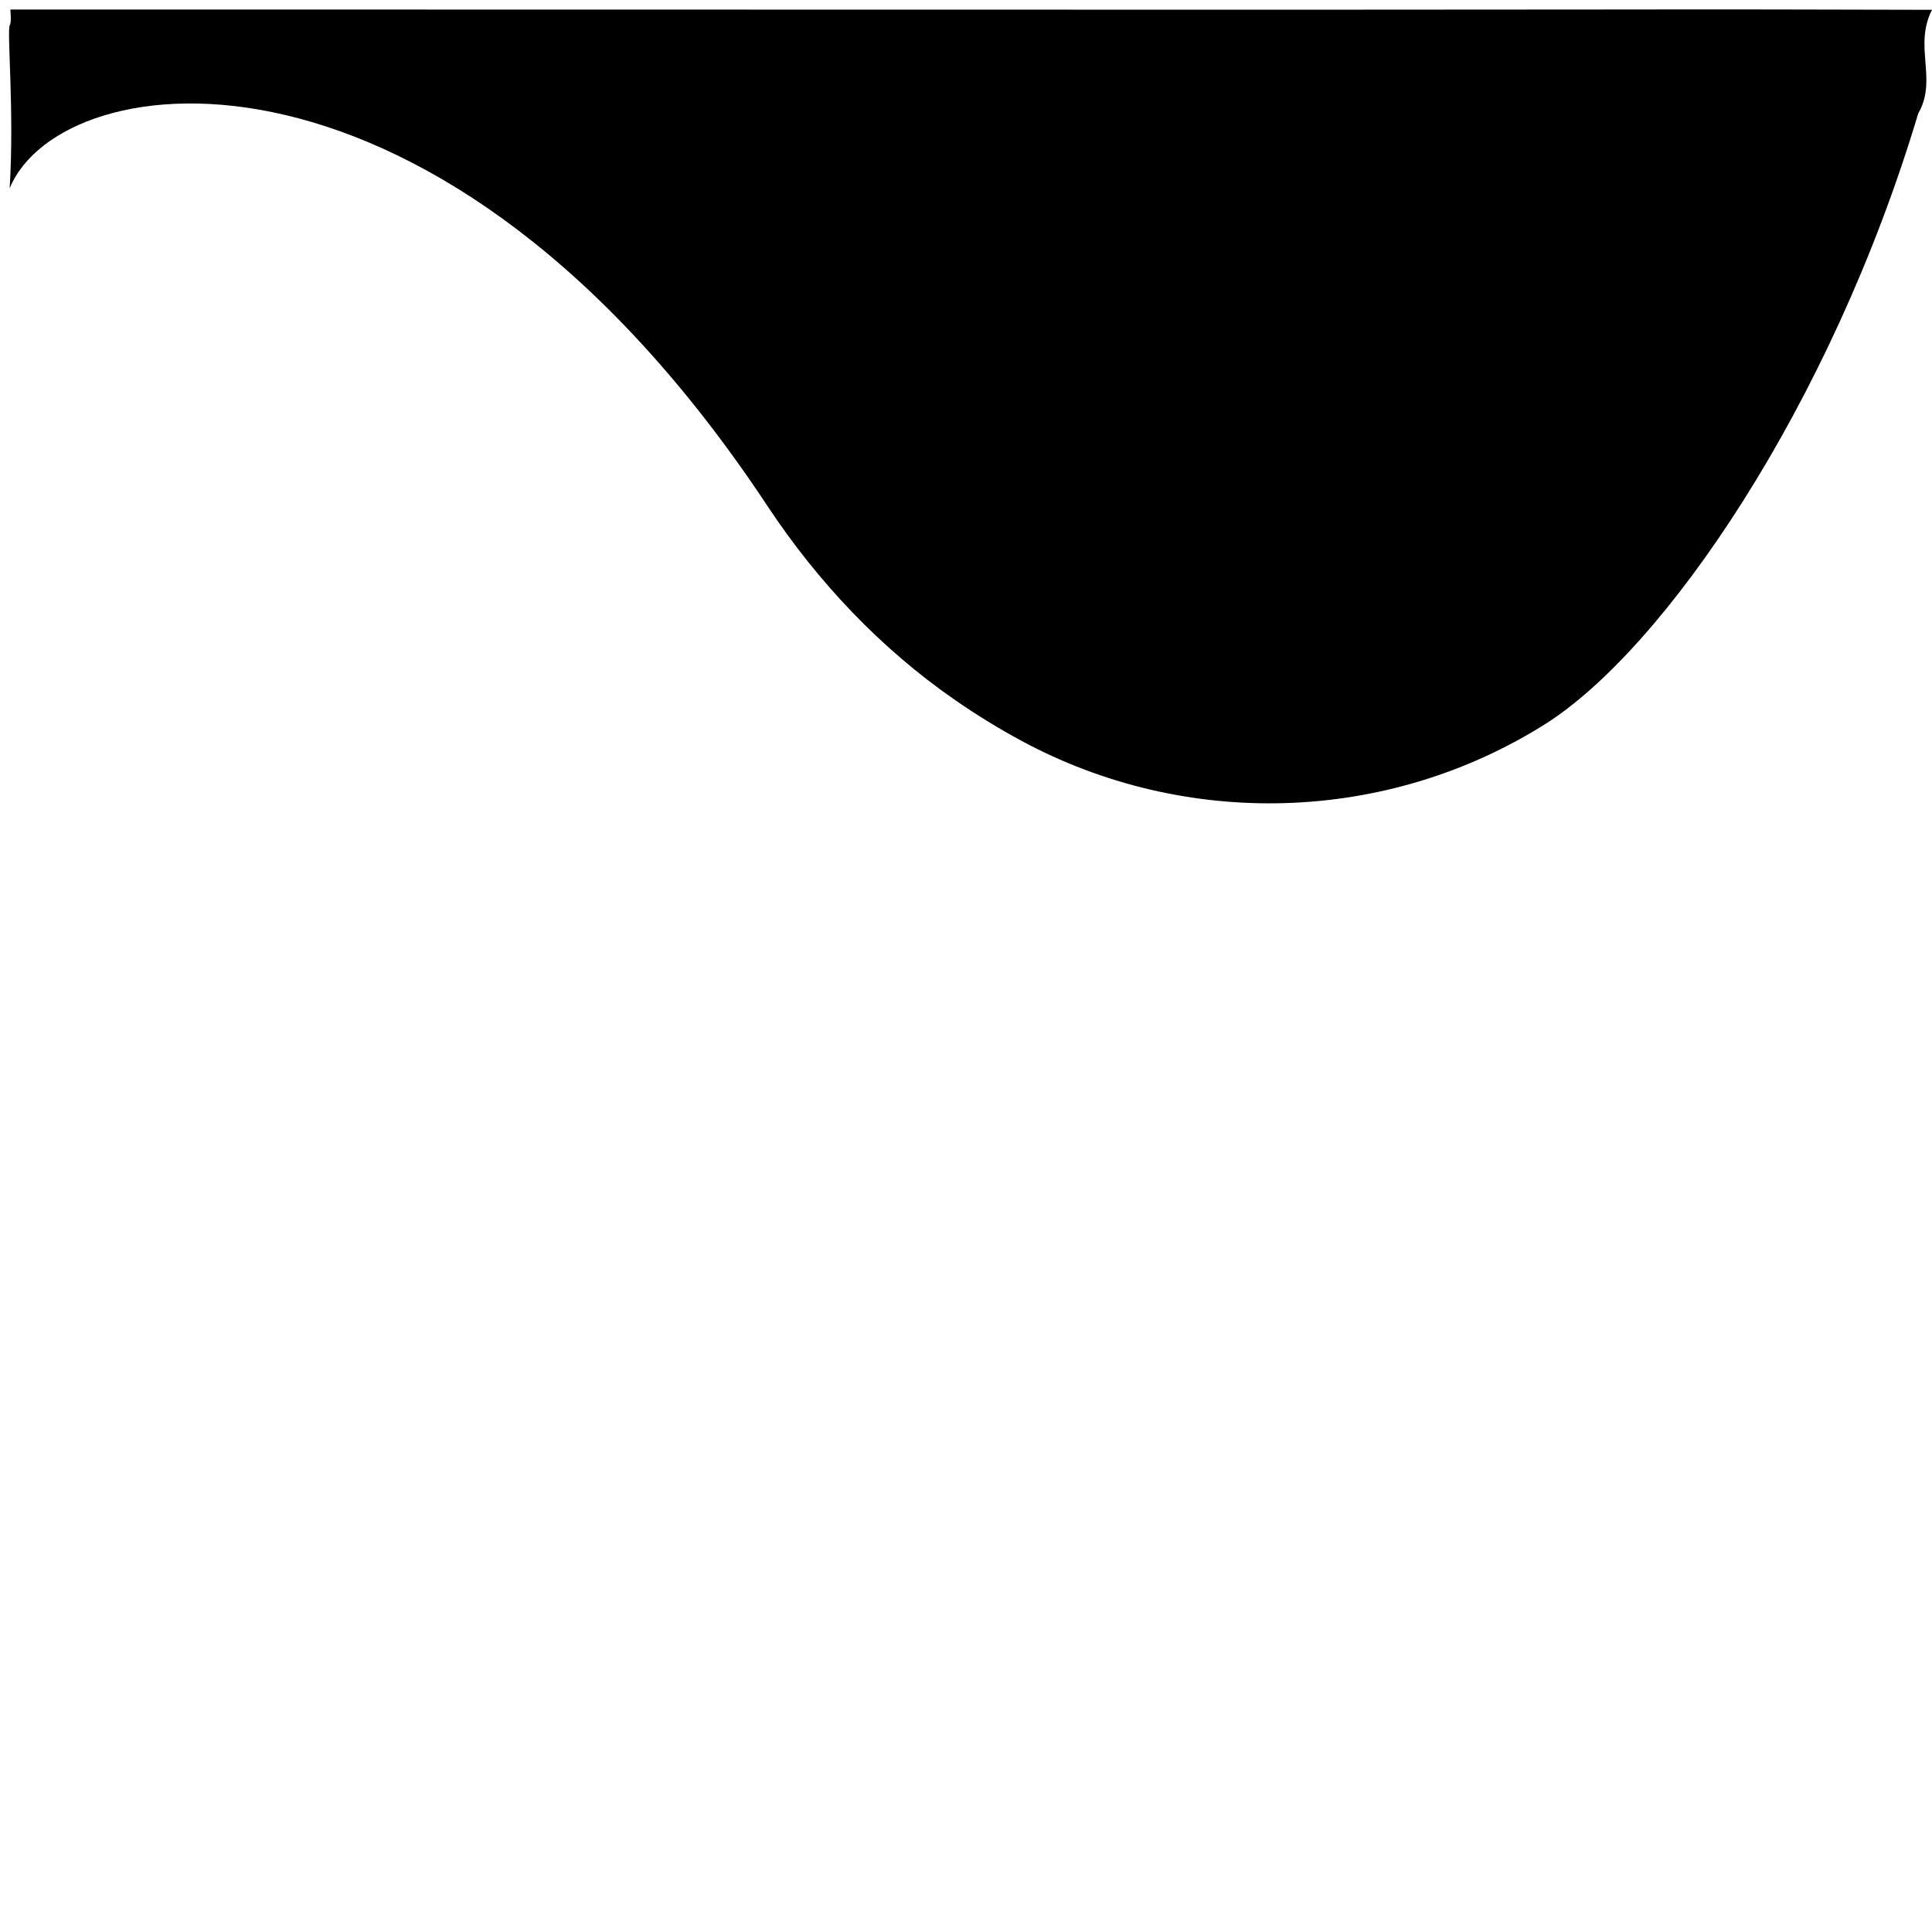 <?xml version="1.0" encoding="utf-8"?>
<!-- Generator: Adobe Illustrator 23.0.1, SVG Export Plug-In . SVG Version: 6.00 Build 0)  -->
<svg version="1.1" id="Layer_1" xmlns="http://www.w3.org/2000/svg" xmlns:xlink="http://www.w3.org/1999/xlink" x="0px" y="0px"
	 width="400px" height="400px" viewBox="0 0 400 400" enable-background="new 0 0 400 400" xml:space="preserve">
<g>
	<path d="M330.04,1.97c34.85-0.05,39.71,0,69.96,0.06c-1.19,2.31-1.53,4.56-1.56,6.78c-0.05,5.02,1.53,9.86-1.3,14.7
		C379,84.14,344.46,134.53,319.75,150.02c-32.79,20.56-74.4,21.7-108.43,3.27c-4.43-2.4-8.92-5.13-13.46-8.27
		c-15.51-10.71-28.58-24.56-38.98-40.28C91.35,2.68,12.62,12.92,2,39C3,23,1.37,6.15,2.04,5.17c0.37-0.54,0.1-3.2,0.1-3.2
		s24.76,0.01,31.57,0C42.56,1.96,186.08,1.98,222.13,2C262.11,2,290.08,2.02,330.04,1.97z"/>
</g>
</svg>
